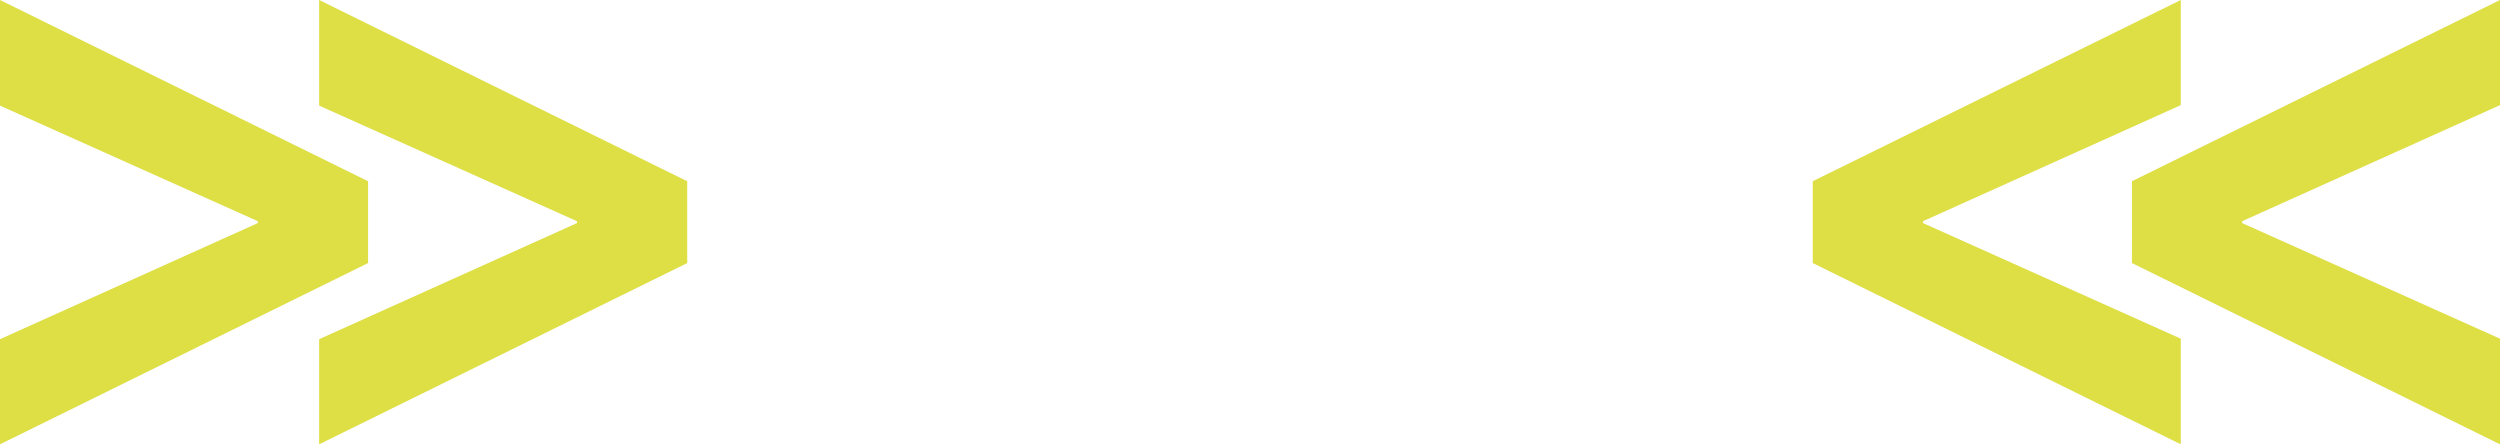 <?xml version="1.0" encoding="utf-8"?>
<!-- Generator: Adobe Illustrator 16.0.0, SVG Export Plug-In . SVG Version: 6.00 Build 0)  -->
<!DOCTYPE svg PUBLIC "-//W3C//DTD SVG 1.1//EN" "http://www.w3.org/Graphics/SVG/1.1/DTD/svg11.dtd">
<svg version="1.1" id="Capa_1" xmlns="http://www.w3.org/2000/svg" xmlns:xlink="http://www.w3.org/1999/xlink" x="0px" y="0px"
	 width="79.956px" height="14.21px" viewBox="0 0 79.956 14.21" enable-background="new 0 0 79.956 14.21" xml:space="preserve">
<g>
	<g>
		<g>
			<path fill="#DEDE45" d="M10.207,14.21v-3.362l8.245-3.713V7.074l-8.245-3.696V0l11.772,5.797v2.616L10.207,14.21z"/>
		</g>
		<g>
			<path fill="#DEDE45" d="M0,14.21v-3.362l8.245-3.713V7.074L0,3.378V0l11.772,5.797v2.616L0,14.21z"/>
		</g>
	</g>
	<g>
		<g>
			<path fill="#DEDE45" d="M69.747,0v3.362l-8.244,3.712v0.061l8.244,3.697v3.378L57.976,8.413V5.796L69.747,0z"/>
		</g>
		<g>
			<path fill="#DEDE45" d="M79.956,0v3.362L71.71,7.074v0.061l8.246,3.697v3.378L68.185,8.413V5.796L79.956,0z"/>
		</g>
	</g>
</g>
</svg>
